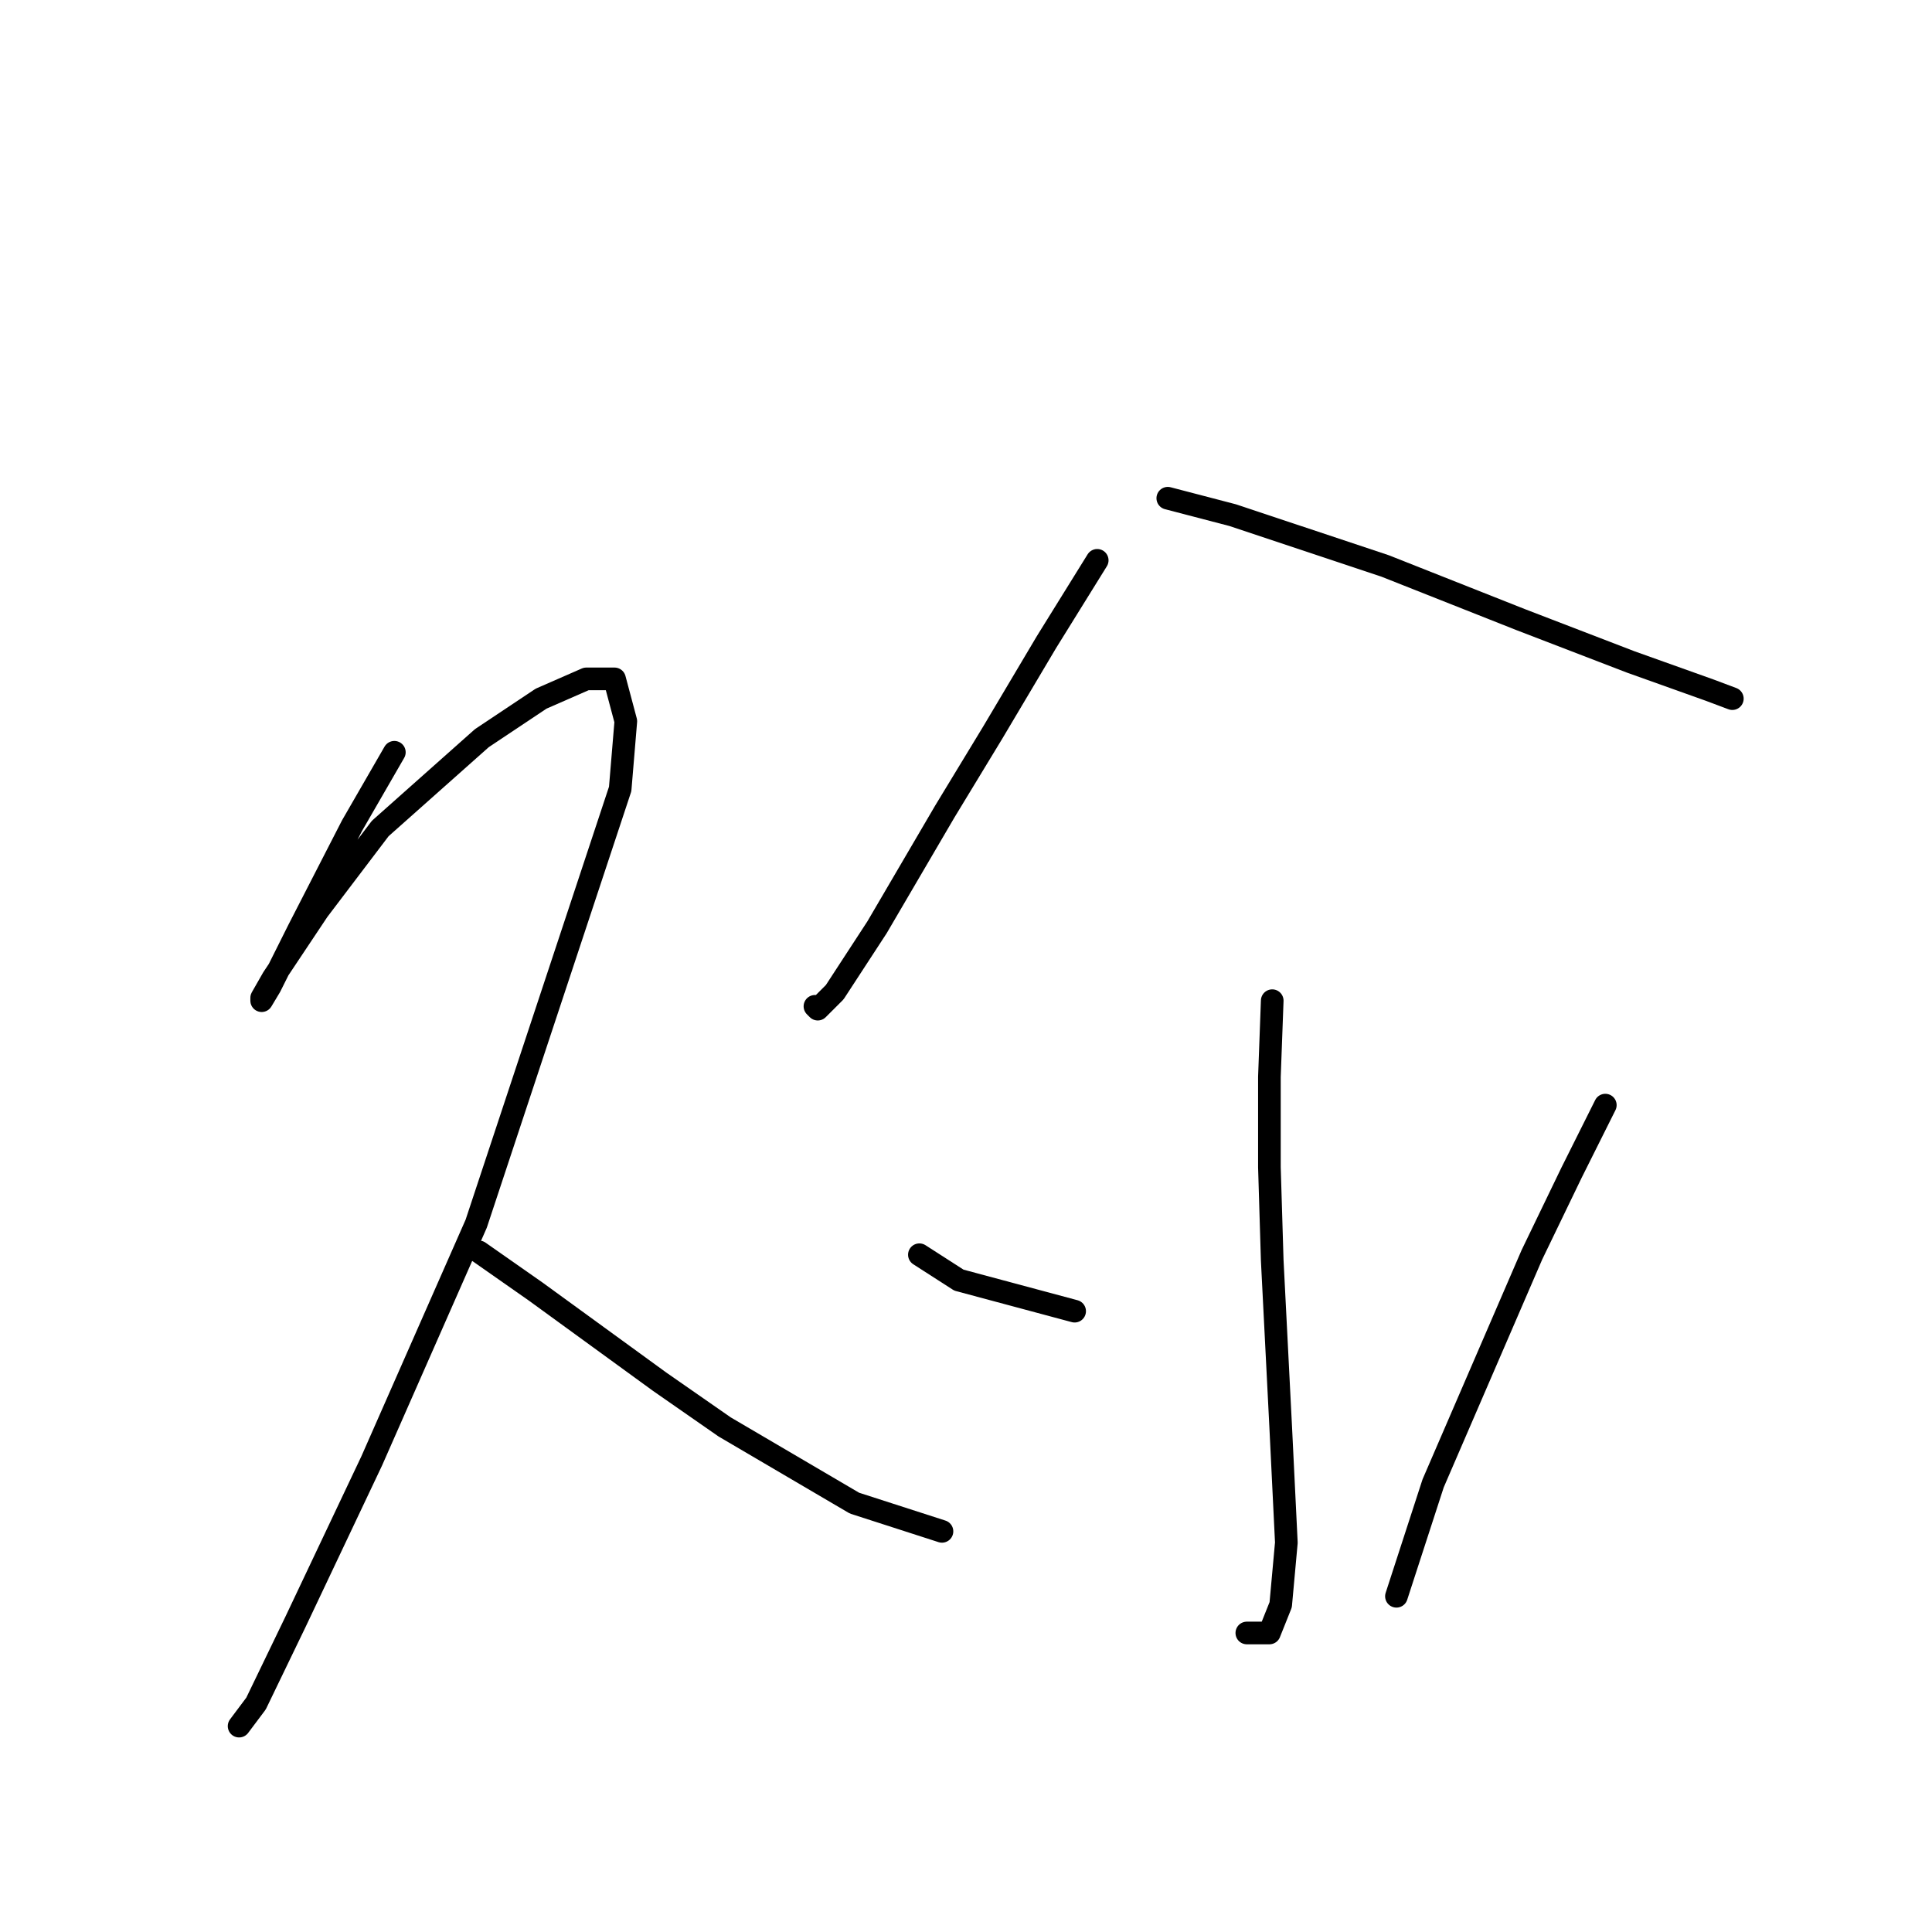 <?xml version="1.0" standalone="no"?>
    <svg width="256" height="256" xmlns="http://www.w3.org/2000/svg" version="1.1">
    <polyline stroke="black" stroke-width="3" stroke-linecap="round" fill="transparent" stroke-linejoin="round" points="52.254 99.68 46.643 109.405 39.537 123.244 37.293 127.732 35.796 130.725 34.674 132.595 34.674 132.221 36.17 129.603 42.155 120.626 50.384 109.779 63.849 97.81 71.703 92.574 77.688 89.955 81.428 89.955 82.924 95.566 82.176 104.543 63.101 162.143 49.262 193.562 39.163 214.882 33.926 225.728 31.682 228.721 31.682 228.721 " />
        <polyline stroke="black" stroke-width="3" stroke-linecap="round" fill="transparent" stroke-linejoin="round" points="63.475 165.884 70.955 171.12 79.184 177.104 87.413 183.089 96.015 189.073 113.221 199.172 124.816 202.913 124.816 202.913 " />
        <polyline stroke="black" stroke-width="3" stroke-linecap="round" fill="transparent" stroke-linejoin="round" points="145.387 74.246 138.655 85.093 131.548 97.062 125.19 107.535 116.213 122.87 110.603 131.473 108.358 133.717 107.984 133.343 107.984 133.343 " />
        <polyline stroke="black" stroke-width="3" stroke-linecap="round" fill="transparent" stroke-linejoin="round" points="154.738 66.017 163.341 68.262 183.539 74.994 201.492 82.101 216.079 87.711 226.552 91.451 229.544 92.574 229.544 92.574 " />
        <polyline stroke="black" stroke-width="3" stroke-linecap="round" fill="transparent" stroke-linejoin="round" points="168.577 132.595 168.203 142.694 168.203 154.663 168.577 167.006 169.699 189.073 170.448 204.409 169.699 212.637 168.203 216.378 165.211 216.378 165.211 216.378 " />
        <polyline stroke="black" stroke-width="3" stroke-linecap="round" fill="transparent" stroke-linejoin="round" points="121.823 166.258 127.06 169.624 142.395 173.738 142.395 173.738 " />
        <polyline stroke="black" stroke-width="3" stroke-linecap="round" fill="transparent" stroke-linejoin="round" points="212.713 146.434 208.225 155.411 202.988 166.258 189.897 196.554 185.035 211.515 185.035 211.515 " />
        </svg>